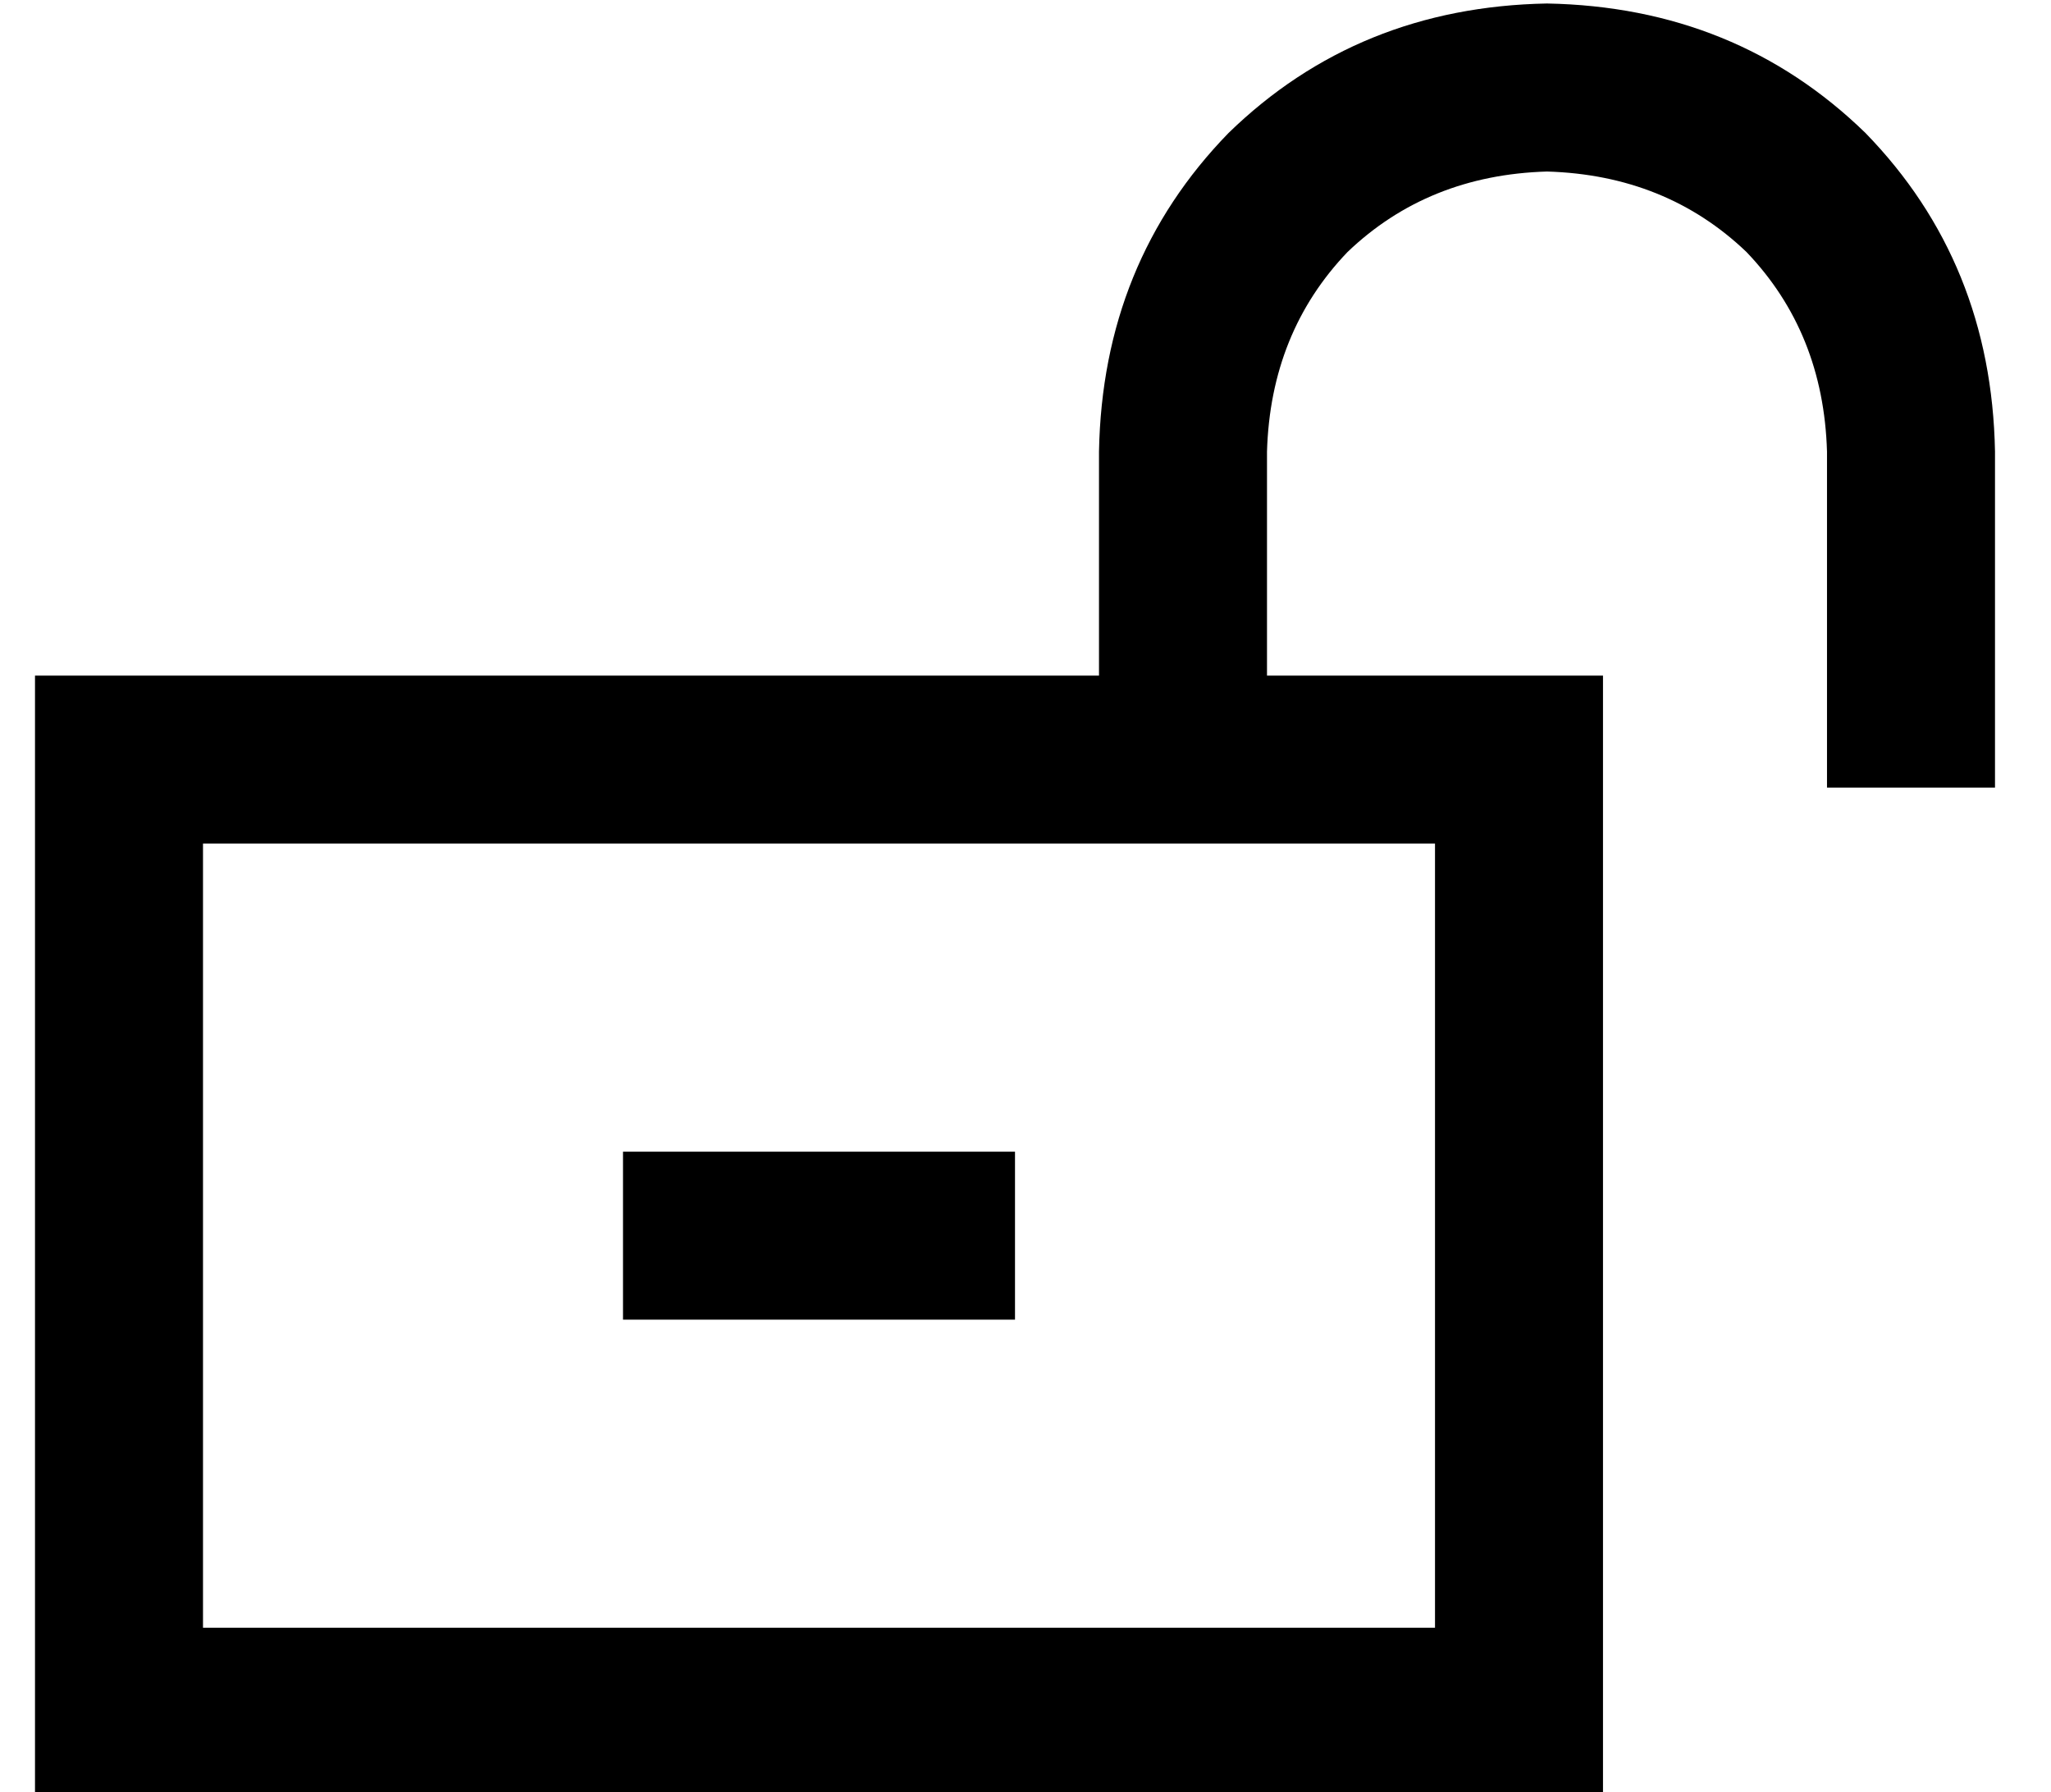 <?xml version="1.0" standalone="no"?>
<!DOCTYPE svg PUBLIC "-//W3C//DTD SVG 1.1//EN" "http://www.w3.org/Graphics/SVG/1.1/DTD/svg11.dtd" >
<svg xmlns="http://www.w3.org/2000/svg" xmlns:xlink="http://www.w3.org/1999/xlink" version="1.1" viewBox="-10 -40 586 512">
   <path fill="currentColor"
d="M432 9q-34 1 -57 23v0v0q-22 23 -23 57v64v0h48h48v48v0v224v0v48v0h-48h-400v-48v0v-224v0v-48v0h48h256v-64v0q1 -54 37 -91q37 -36 91 -37q54 1 91 37q36 37 37 91v72v0v24v0h-48v0v-24v0v-72v0q-1 -34 -23 -57q-23 -22 -57 -23v0zM400 201h-352h352h-352v224v0h352v0
v-224v0zM256 337h-64h64h-88v-48v0h24h88v48v0h-24v0z" />
</svg>
